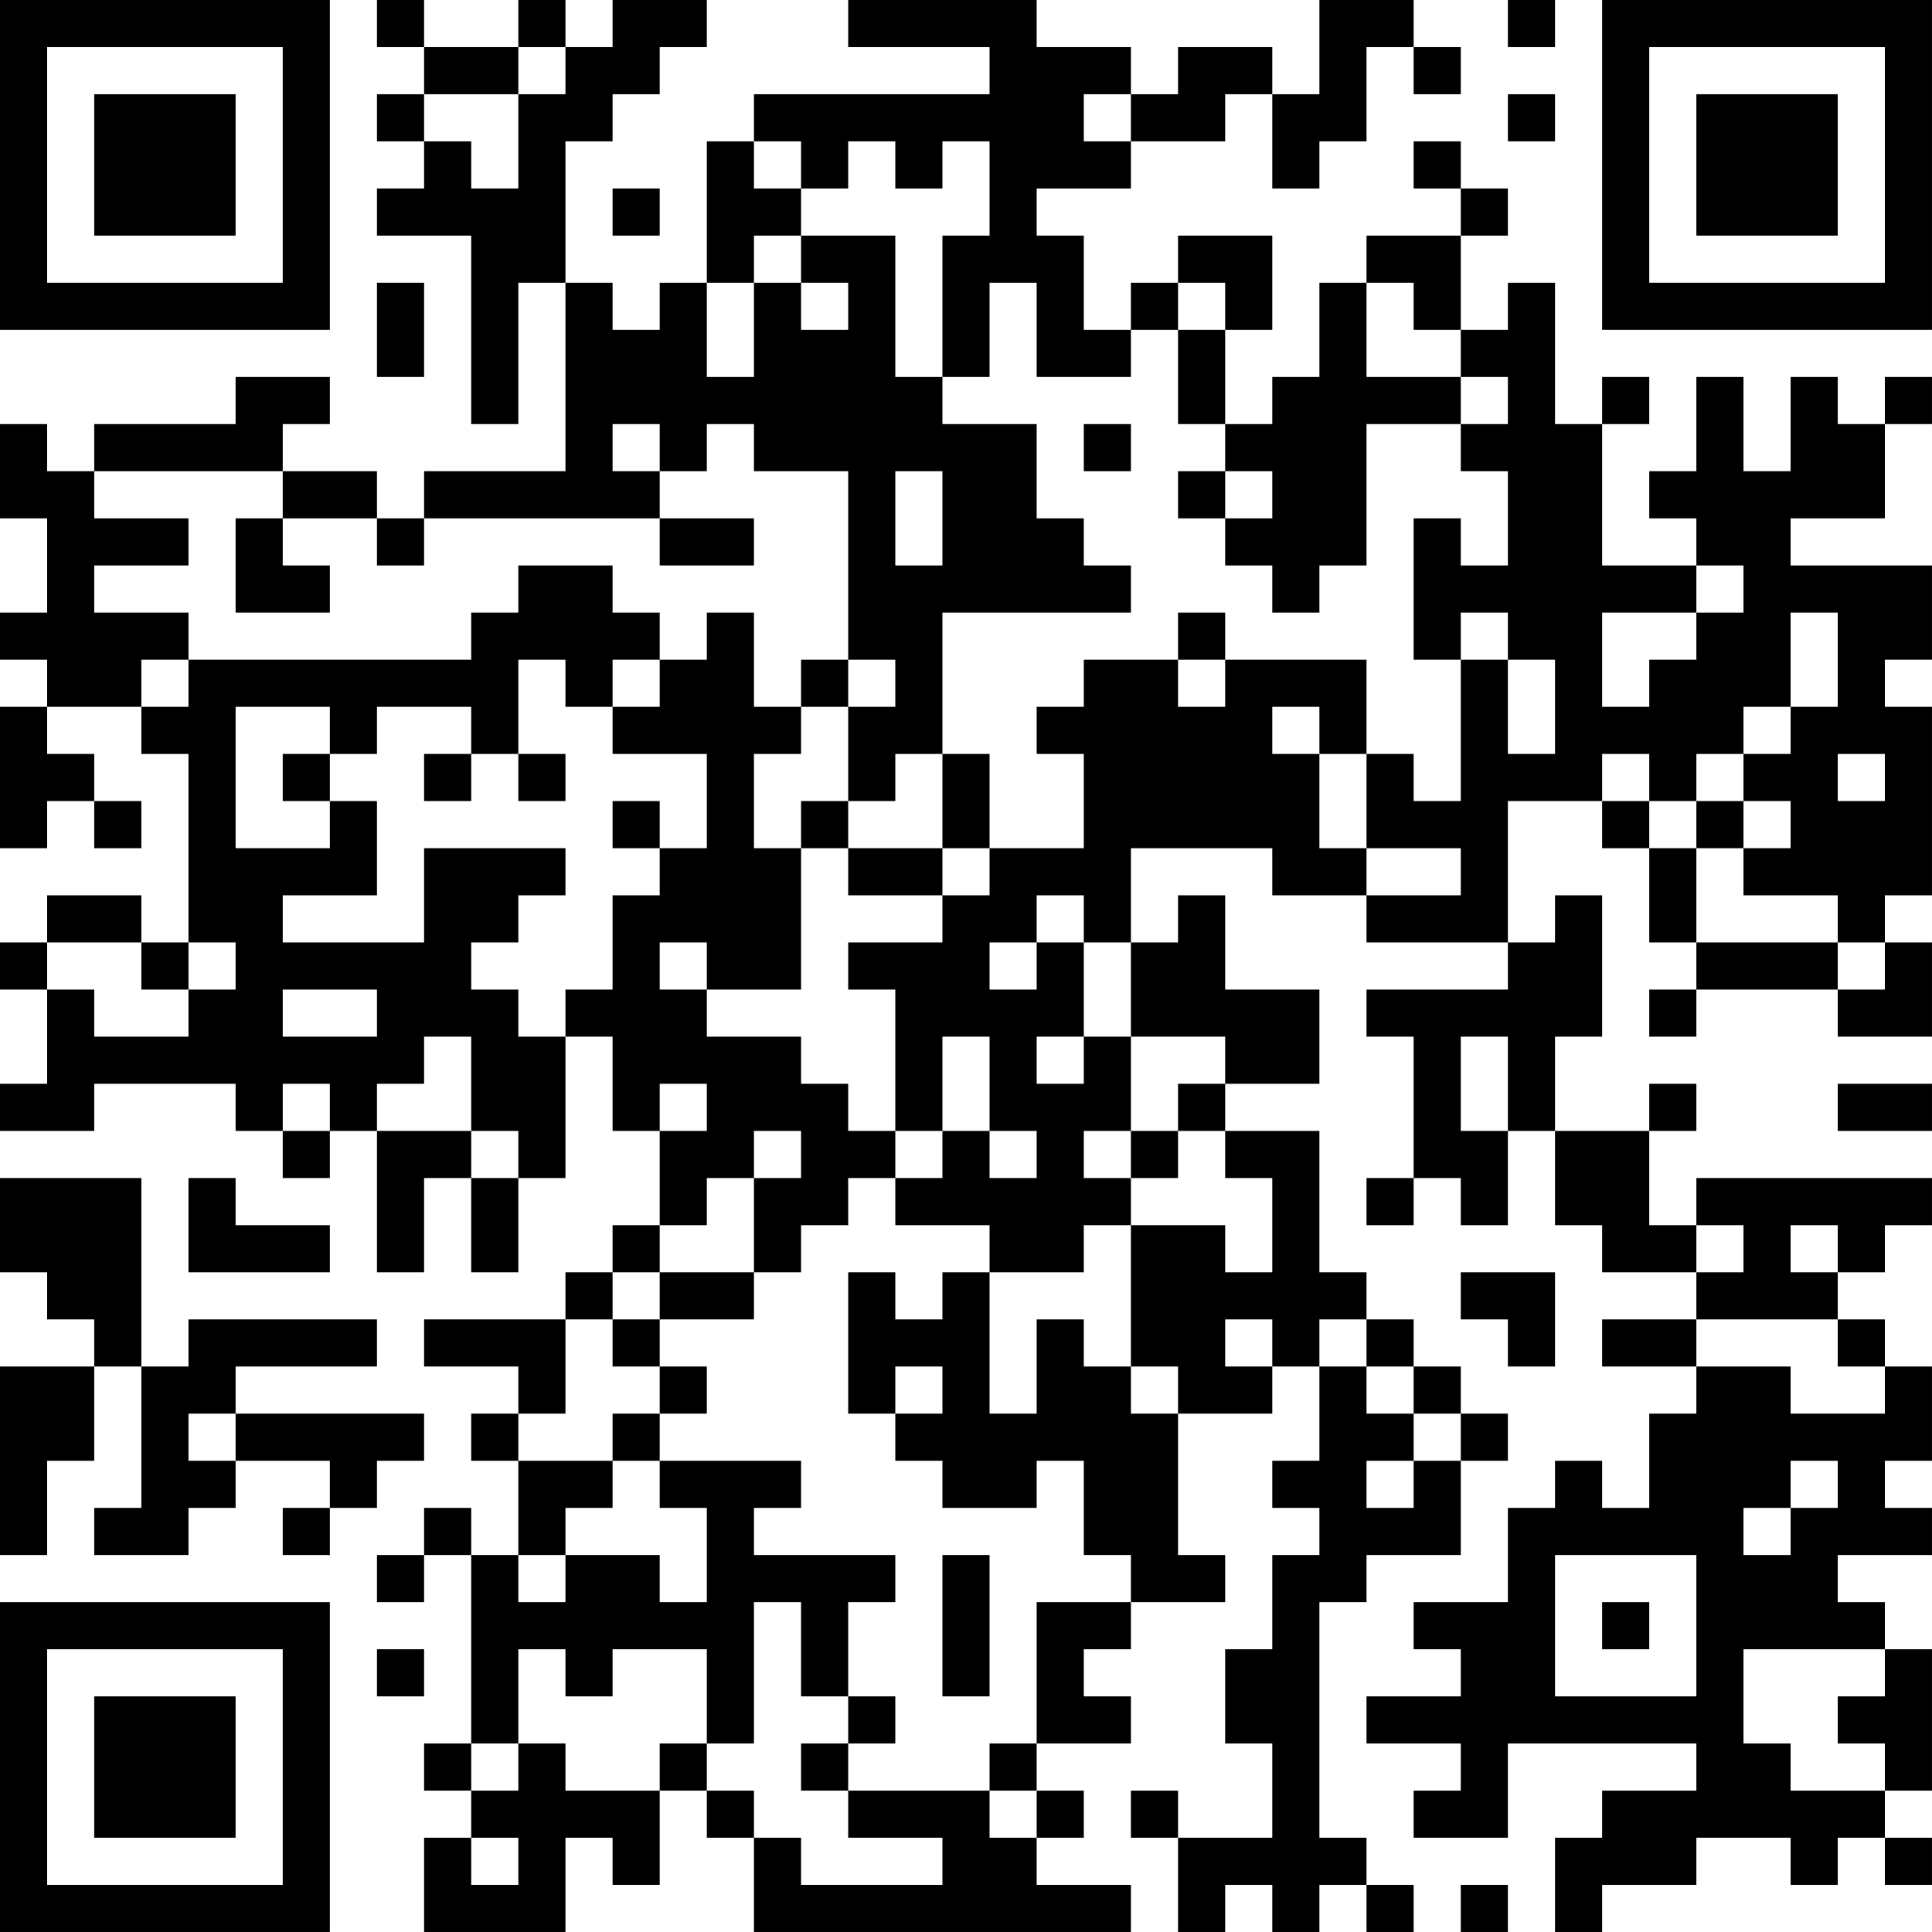 <?xml version="1.0" encoding="UTF-8"?>
<svg xmlns="http://www.w3.org/2000/svg" version="1.1" width="200" height="200" viewBox="0 0 200 200"><rect x="0" y="0" width="200" height="200" fill="#ffffff"/><g transform="scale(4.878)"><g transform="translate(0,0)"><path fill-rule="evenodd" d="M8 0L8 1L9 1L9 2L8 2L8 3L9 3L9 4L8 4L8 5L10 5L10 9L11 9L11 6L12 6L12 10L9 10L9 11L8 11L8 10L6 10L6 9L7 9L7 8L5 8L5 9L2 9L2 10L1 10L1 9L0 9L0 11L1 11L1 13L0 13L0 14L1 14L1 15L0 15L0 18L1 18L1 17L2 17L2 18L3 18L3 17L2 17L2 16L1 16L1 15L3 15L3 16L4 16L4 20L3 20L3 19L1 19L1 20L0 20L0 21L1 21L1 23L0 23L0 24L2 24L2 23L5 23L5 24L6 24L6 25L7 25L7 24L8 24L8 27L9 27L9 25L10 25L10 27L11 27L11 25L12 25L12 22L13 22L13 24L14 24L14 26L13 26L13 27L12 27L12 28L9 28L9 29L11 29L11 30L10 30L10 31L11 31L11 33L10 33L10 32L9 32L9 33L8 33L8 34L9 34L9 33L10 33L10 37L9 37L9 38L10 38L10 39L9 39L9 41L12 41L12 39L13 39L13 40L14 40L14 38L15 38L15 39L16 39L16 41L24 41L24 40L22 40L22 39L23 39L23 38L22 38L22 37L24 37L24 36L23 36L23 35L24 35L24 34L26 34L26 33L25 33L25 30L27 30L27 29L28 29L28 31L27 31L27 32L28 32L28 33L27 33L27 35L26 35L26 37L27 37L27 39L25 39L25 38L24 38L24 39L25 39L25 41L26 41L26 40L27 40L27 41L28 41L28 40L29 40L29 41L30 41L30 40L29 40L29 39L28 39L28 34L29 34L29 33L31 33L31 31L32 31L32 30L31 30L31 29L30 29L30 28L29 28L29 27L28 27L28 24L26 24L26 23L28 23L28 21L26 21L26 19L25 19L25 20L24 20L24 18L27 18L27 19L29 19L29 20L32 20L32 21L29 21L29 22L30 22L30 25L29 25L29 26L30 26L30 25L31 25L31 26L32 26L32 24L33 24L33 26L34 26L34 27L36 27L36 28L34 28L34 29L36 29L36 30L35 30L35 32L34 32L34 31L33 31L33 32L32 32L32 34L30 34L30 35L31 35L31 36L29 36L29 37L31 37L31 38L30 38L30 39L32 39L32 37L36 37L36 38L34 38L34 39L33 39L33 41L34 41L34 40L36 40L36 39L38 39L38 40L39 40L39 39L40 39L40 40L41 40L41 39L40 39L40 38L41 38L41 35L40 35L40 34L39 34L39 33L41 33L41 32L40 32L40 31L41 31L41 29L40 29L40 28L39 28L39 27L40 27L40 26L41 26L41 25L36 25L36 26L35 26L35 24L36 24L36 23L35 23L35 24L33 24L33 22L34 22L34 19L33 19L33 20L32 20L32 17L34 17L34 18L35 18L35 20L36 20L36 21L35 21L35 22L36 22L36 21L39 21L39 22L41 22L41 20L40 20L40 19L41 19L41 15L40 15L40 14L41 14L41 12L38 12L38 11L40 11L40 9L41 9L41 8L40 8L40 9L39 9L39 8L38 8L38 10L37 10L37 8L36 8L36 10L35 10L35 11L36 11L36 12L34 12L34 9L35 9L35 8L34 8L34 9L33 9L33 6L32 6L32 7L31 7L31 5L32 5L32 4L31 4L31 3L30 3L30 4L31 4L31 5L29 5L29 6L28 6L28 8L27 8L27 9L26 9L26 7L27 7L27 5L25 5L25 6L24 6L24 7L23 7L23 5L22 5L22 4L24 4L24 3L26 3L26 2L27 2L27 4L28 4L28 3L29 3L29 1L30 1L30 2L31 2L31 1L30 1L30 0L28 0L28 2L27 2L27 1L25 1L25 2L24 2L24 1L22 1L22 0L18 0L18 1L21 1L21 2L16 2L16 3L15 3L15 6L14 6L14 7L13 7L13 6L12 6L12 3L13 3L13 2L14 2L14 1L15 1L15 0L13 0L13 1L12 1L12 0L11 0L11 1L9 1L9 0ZM32 0L32 1L33 1L33 0ZM11 1L11 2L9 2L9 3L10 3L10 4L11 4L11 2L12 2L12 1ZM23 2L23 3L24 3L24 2ZM32 2L32 3L33 3L33 2ZM16 3L16 4L17 4L17 5L16 5L16 6L15 6L15 8L16 8L16 6L17 6L17 7L18 7L18 6L17 6L17 5L19 5L19 8L20 8L20 9L22 9L22 11L23 11L23 12L24 12L24 13L20 13L20 16L19 16L19 17L18 17L18 15L19 15L19 14L18 14L18 10L16 10L16 9L15 9L15 10L14 10L14 9L13 9L13 10L14 10L14 11L9 11L9 12L8 12L8 11L6 11L6 10L2 10L2 11L4 11L4 12L2 12L2 13L4 13L4 14L3 14L3 15L4 15L4 14L10 14L10 13L11 13L11 12L13 12L13 13L14 13L14 14L13 14L13 15L12 15L12 14L11 14L11 16L10 16L10 15L8 15L8 16L7 16L7 15L5 15L5 18L7 18L7 17L8 17L8 19L6 19L6 20L9 20L9 18L12 18L12 19L11 19L11 20L10 20L10 21L11 21L11 22L12 22L12 21L13 21L13 19L14 19L14 18L15 18L15 16L13 16L13 15L14 15L14 14L15 14L15 13L16 13L16 15L17 15L17 16L16 16L16 18L17 18L17 21L15 21L15 20L14 20L14 21L15 21L15 22L17 22L17 23L18 23L18 24L19 24L19 25L18 25L18 26L17 26L17 27L16 27L16 25L17 25L17 24L16 24L16 25L15 25L15 26L14 26L14 27L13 27L13 28L12 28L12 30L11 30L11 31L13 31L13 32L12 32L12 33L11 33L11 34L12 34L12 33L14 33L14 34L15 34L15 32L14 32L14 31L17 31L17 32L16 32L16 33L19 33L19 34L18 34L18 36L17 36L17 34L16 34L16 37L15 37L15 35L13 35L13 36L12 36L12 35L11 35L11 37L10 37L10 38L11 38L11 37L12 37L12 38L14 38L14 37L15 37L15 38L16 38L16 39L17 39L17 40L20 40L20 39L18 39L18 38L21 38L21 39L22 39L22 38L21 38L21 37L22 37L22 34L24 34L24 33L23 33L23 31L22 31L22 32L20 32L20 31L19 31L19 30L20 30L20 29L19 29L19 30L18 30L18 27L19 27L19 28L20 28L20 27L21 27L21 30L22 30L22 28L23 28L23 29L24 29L24 30L25 30L25 29L24 29L24 26L26 26L26 27L27 27L27 25L26 25L26 24L25 24L25 23L26 23L26 22L24 22L24 20L23 20L23 19L22 19L22 20L21 20L21 21L22 21L22 20L23 20L23 22L22 22L22 23L23 23L23 22L24 22L24 24L23 24L23 25L24 25L24 26L23 26L23 27L21 27L21 26L19 26L19 25L20 25L20 24L21 24L21 25L22 25L22 24L21 24L21 22L20 22L20 24L19 24L19 21L18 21L18 20L20 20L20 19L21 19L21 18L23 18L23 16L22 16L22 15L23 15L23 14L25 14L25 15L26 15L26 14L29 14L29 16L28 16L28 15L27 15L27 16L28 16L28 18L29 18L29 19L31 19L31 18L29 18L29 16L30 16L30 17L31 17L31 14L32 14L32 16L33 16L33 14L32 14L32 13L31 13L31 14L30 14L30 11L31 11L31 12L32 12L32 10L31 10L31 9L32 9L32 8L31 8L31 7L30 7L30 6L29 6L29 8L31 8L31 9L29 9L29 12L28 12L28 13L27 13L27 12L26 12L26 11L27 11L27 10L26 10L26 9L25 9L25 7L26 7L26 6L25 6L25 7L24 7L24 8L22 8L22 6L21 6L21 8L20 8L20 5L21 5L21 3L20 3L20 4L19 4L19 3L18 3L18 4L17 4L17 3ZM13 4L13 5L14 5L14 4ZM8 6L8 8L9 8L9 6ZM23 9L23 10L24 10L24 9ZM19 10L19 12L20 12L20 10ZM25 10L25 11L26 11L26 10ZM5 11L5 13L7 13L7 12L6 12L6 11ZM14 11L14 12L16 12L16 11ZM36 12L36 13L34 13L34 15L35 15L35 14L36 14L36 13L37 13L37 12ZM25 13L25 14L26 14L26 13ZM38 13L38 15L37 15L37 16L36 16L36 17L35 17L35 16L34 16L34 17L35 17L35 18L36 18L36 20L39 20L39 21L40 21L40 20L39 20L39 19L37 19L37 18L38 18L38 17L37 17L37 16L38 16L38 15L39 15L39 13ZM17 14L17 15L18 15L18 14ZM6 16L6 17L7 17L7 16ZM9 16L9 17L10 17L10 16ZM11 16L11 17L12 17L12 16ZM20 16L20 18L18 18L18 17L17 17L17 18L18 18L18 19L20 19L20 18L21 18L21 16ZM39 16L39 17L40 17L40 16ZM13 17L13 18L14 18L14 17ZM36 17L36 18L37 18L37 17ZM1 20L1 21L2 21L2 22L4 22L4 21L5 21L5 20L4 20L4 21L3 21L3 20ZM6 21L6 22L8 22L8 21ZM9 22L9 23L8 23L8 24L10 24L10 25L11 25L11 24L10 24L10 22ZM31 22L31 24L32 24L32 22ZM6 23L6 24L7 24L7 23ZM14 23L14 24L15 24L15 23ZM39 23L39 24L41 24L41 23ZM24 24L24 25L25 25L25 24ZM0 25L0 27L1 27L1 28L2 28L2 29L0 29L0 33L1 33L1 31L2 31L2 29L3 29L3 32L2 32L2 33L4 33L4 32L5 32L5 31L7 31L7 32L6 32L6 33L7 33L7 32L8 32L8 31L9 31L9 30L5 30L5 29L8 29L8 28L4 28L4 29L3 29L3 25ZM4 25L4 27L7 27L7 26L5 26L5 25ZM36 26L36 27L37 27L37 26ZM38 26L38 27L39 27L39 26ZM14 27L14 28L13 28L13 29L14 29L14 30L13 30L13 31L14 31L14 30L15 30L15 29L14 29L14 28L16 28L16 27ZM31 27L31 28L32 28L32 29L33 29L33 27ZM26 28L26 29L27 29L27 28ZM28 28L28 29L29 29L29 30L30 30L30 31L29 31L29 32L30 32L30 31L31 31L31 30L30 30L30 29L29 29L29 28ZM36 28L36 29L38 29L38 30L40 30L40 29L39 29L39 28ZM4 30L4 31L5 31L5 30ZM38 31L38 32L37 32L37 33L38 33L38 32L39 32L39 31ZM20 33L20 36L21 36L21 33ZM33 33L33 36L36 36L36 33ZM34 34L34 35L35 35L35 34ZM8 35L8 36L9 36L9 35ZM37 35L37 37L38 37L38 38L40 38L40 37L39 37L39 36L40 36L40 35ZM18 36L18 37L17 37L17 38L18 38L18 37L19 37L19 36ZM10 39L10 40L11 40L11 39ZM31 40L31 41L32 41L32 40ZM0 0L0 7L7 7L7 0ZM1 1L1 6L6 6L6 1ZM2 2L2 5L5 5L5 2ZM34 0L34 7L41 7L41 0ZM35 1L35 6L40 6L40 1ZM36 2L36 5L39 5L39 2ZM0 34L0 41L7 41L7 34ZM1 35L1 40L6 40L6 35ZM2 36L2 39L5 39L5 36Z" fill="#000000"/></g></g></svg>

